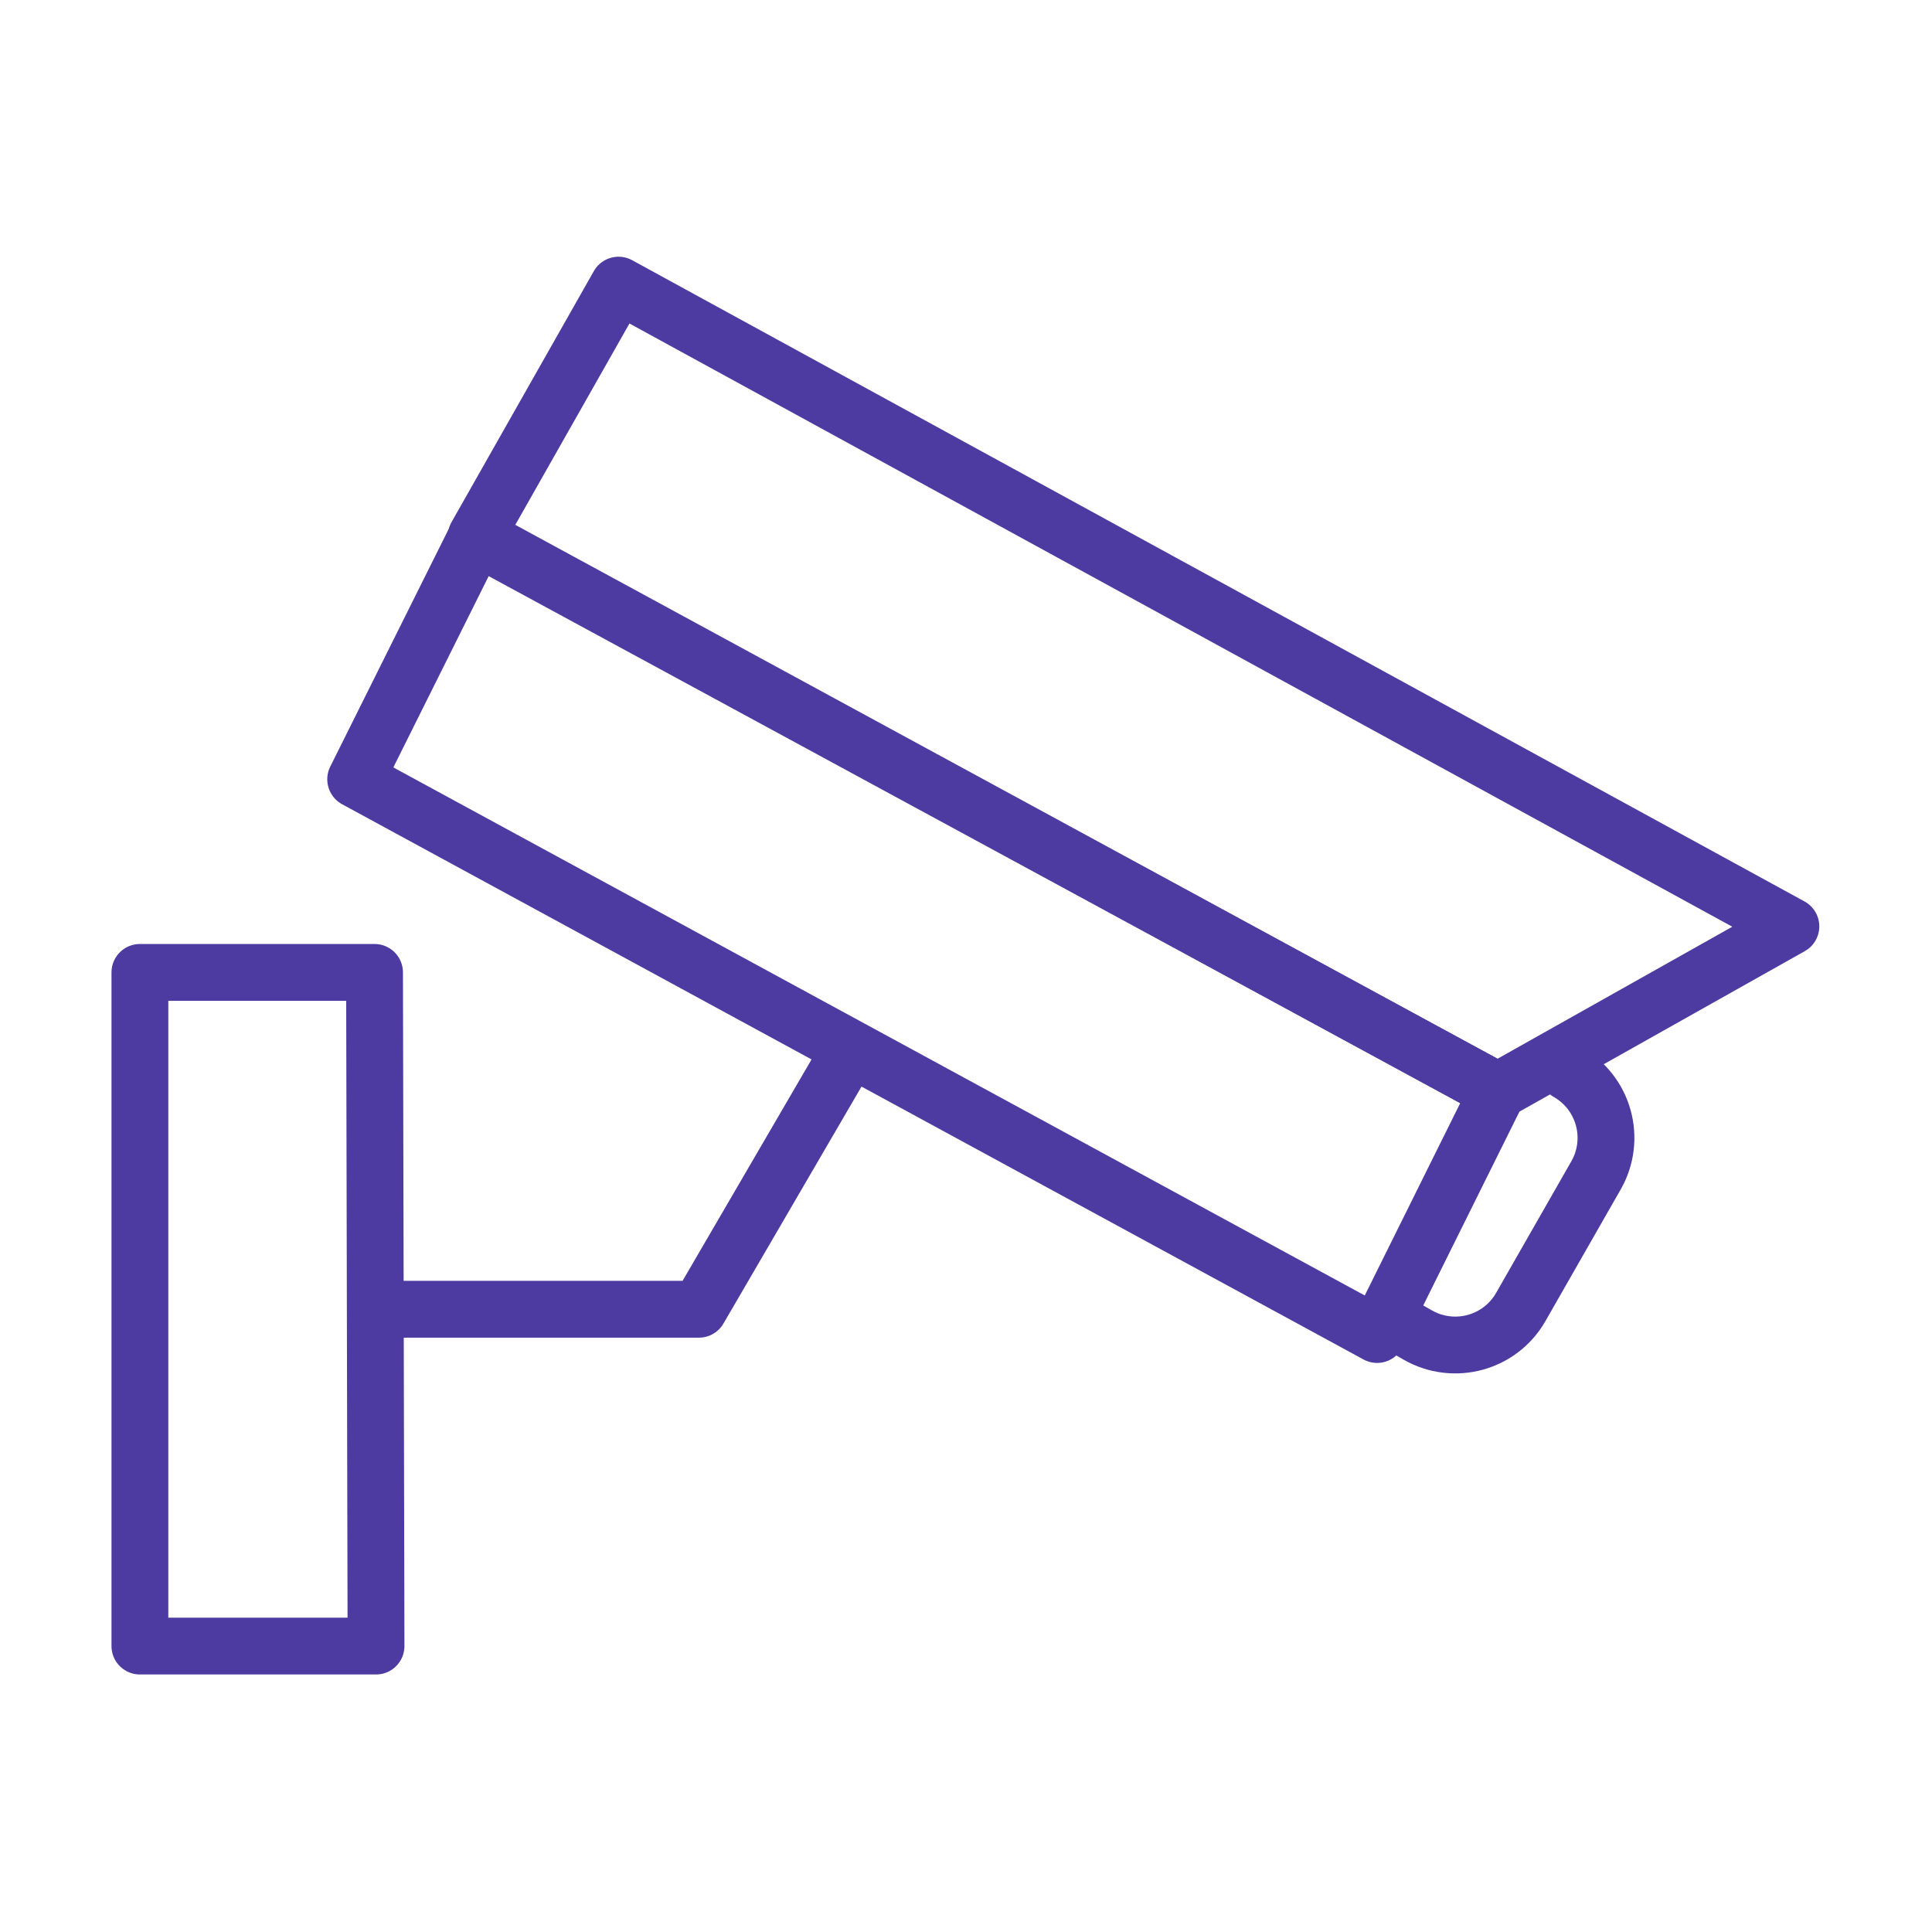 <svg width="51" height="51" viewBox="0 0 51 51" fill="none" xmlns="http://www.w3.org/2000/svg">
<path d="M41.39 28.308C41.847 28.569 42.183 29 42.322 29.508C42.462 30.015 42.396 30.558 42.137 31.016L40.145 34.501C39.885 34.958 39.453 35.293 38.946 35.433C38.438 35.573 37.896 35.507 37.437 35.248L36.74 34.849" stroke="#4D3BA2" stroke-width="1.5" stroke-linecap="round" stroke-linejoin="round"/>
<path d="M36.352 35.228L9.389 20.571L12.575 14.179L39.539 28.806L36.352 35.228Z" stroke="#4D3BA2" stroke-width="1.5" stroke-linecap="round" stroke-linejoin="round"/>
<path d="M39.538 28.805L12.574 14.149L16.328 7.527L47.275 24.454L39.538 28.805Z" stroke="#4D3BA2" stroke-width="1.5" stroke-linecap="round" stroke-linejoin="round"/>
<path d="M9.926 43.452H3.693V25.669H9.887L9.926 43.452Z" stroke="#4D3BA2" stroke-width="1.5" stroke-linecap="round" stroke-linejoin="round"/>
<path d="M10.025 34.561H18.449L22.133 28.238" stroke="#4D3BA2" stroke-width="1.5" stroke-linecap="round" stroke-linejoin="round"/>
</svg>
